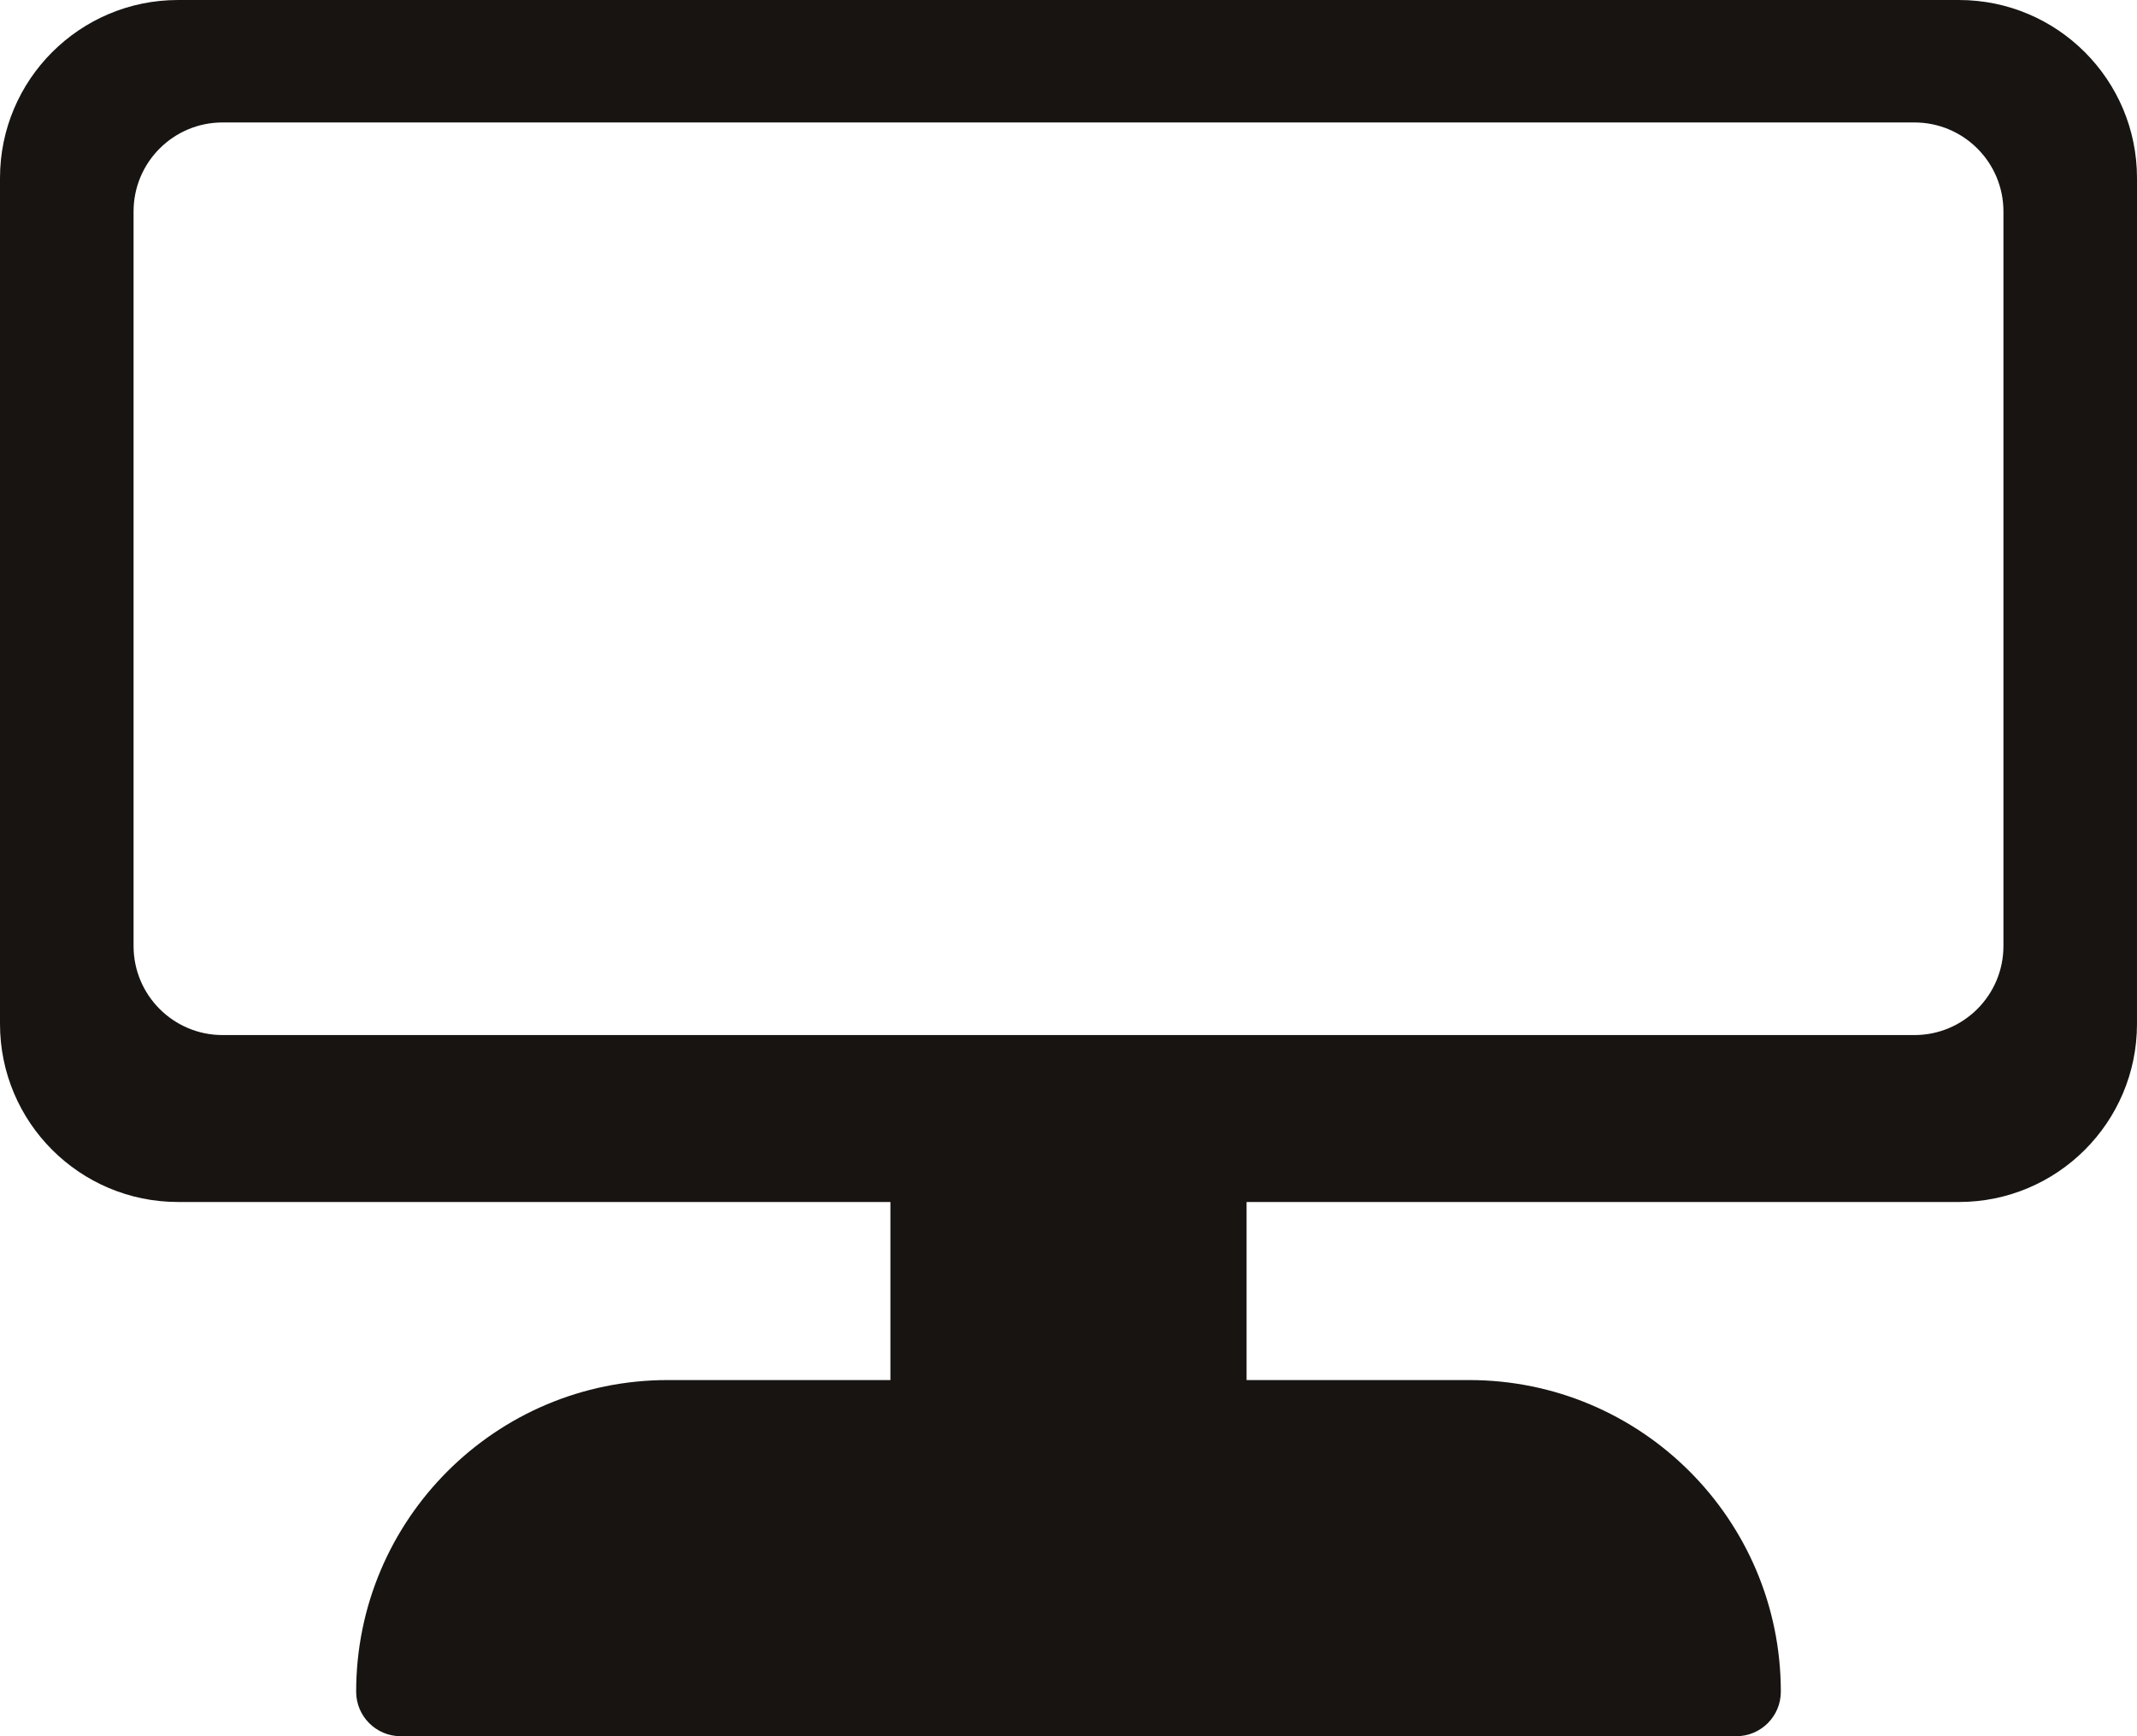 <?xml version="1.0" encoding="UTF-8"?>
<svg id="Camada_2" data-name="Camada 2" xmlns="http://www.w3.org/2000/svg" viewBox="0 0 600 487.5">
  <defs>
    <style>
      .cls-1 {
        fill: #171412;
        stroke-width: 0px;
      }
    </style>
  </defs>
  <g id="Camada_3" data-name="Camada 3">
    <path class="cls-1" d="M550,0H50C22.39,0,0,22.39,0,50v237.5c0,27.62,22.39,50,50,50h200v50h-62.5c-24.17,0-46.04,9.79-61.87,25.63-15.84,15.84-25.63,37.71-25.63,61.87,0,6.9,5.6,12.5,12.5,12.5h375c3.45,0,6.57-1.4,8.84-3.66,2.26-2.27,3.66-5.39,3.66-8.84,0-48.32-39.18-87.5-87.5-87.5h-62.5v-50h200c27.61,0,50-22.38,50-50V50c0-27.61-22.39-50-50-50ZM562.5,265.63c0,13.8-11.19,25-25,25H62.5c-13.81,0-25-11.2-25-25V59.38c0-13.81,11.19-25,25-25h475c13.81,0,25,11.19,25,25v206.25Z"/>
  </g>
</svg>